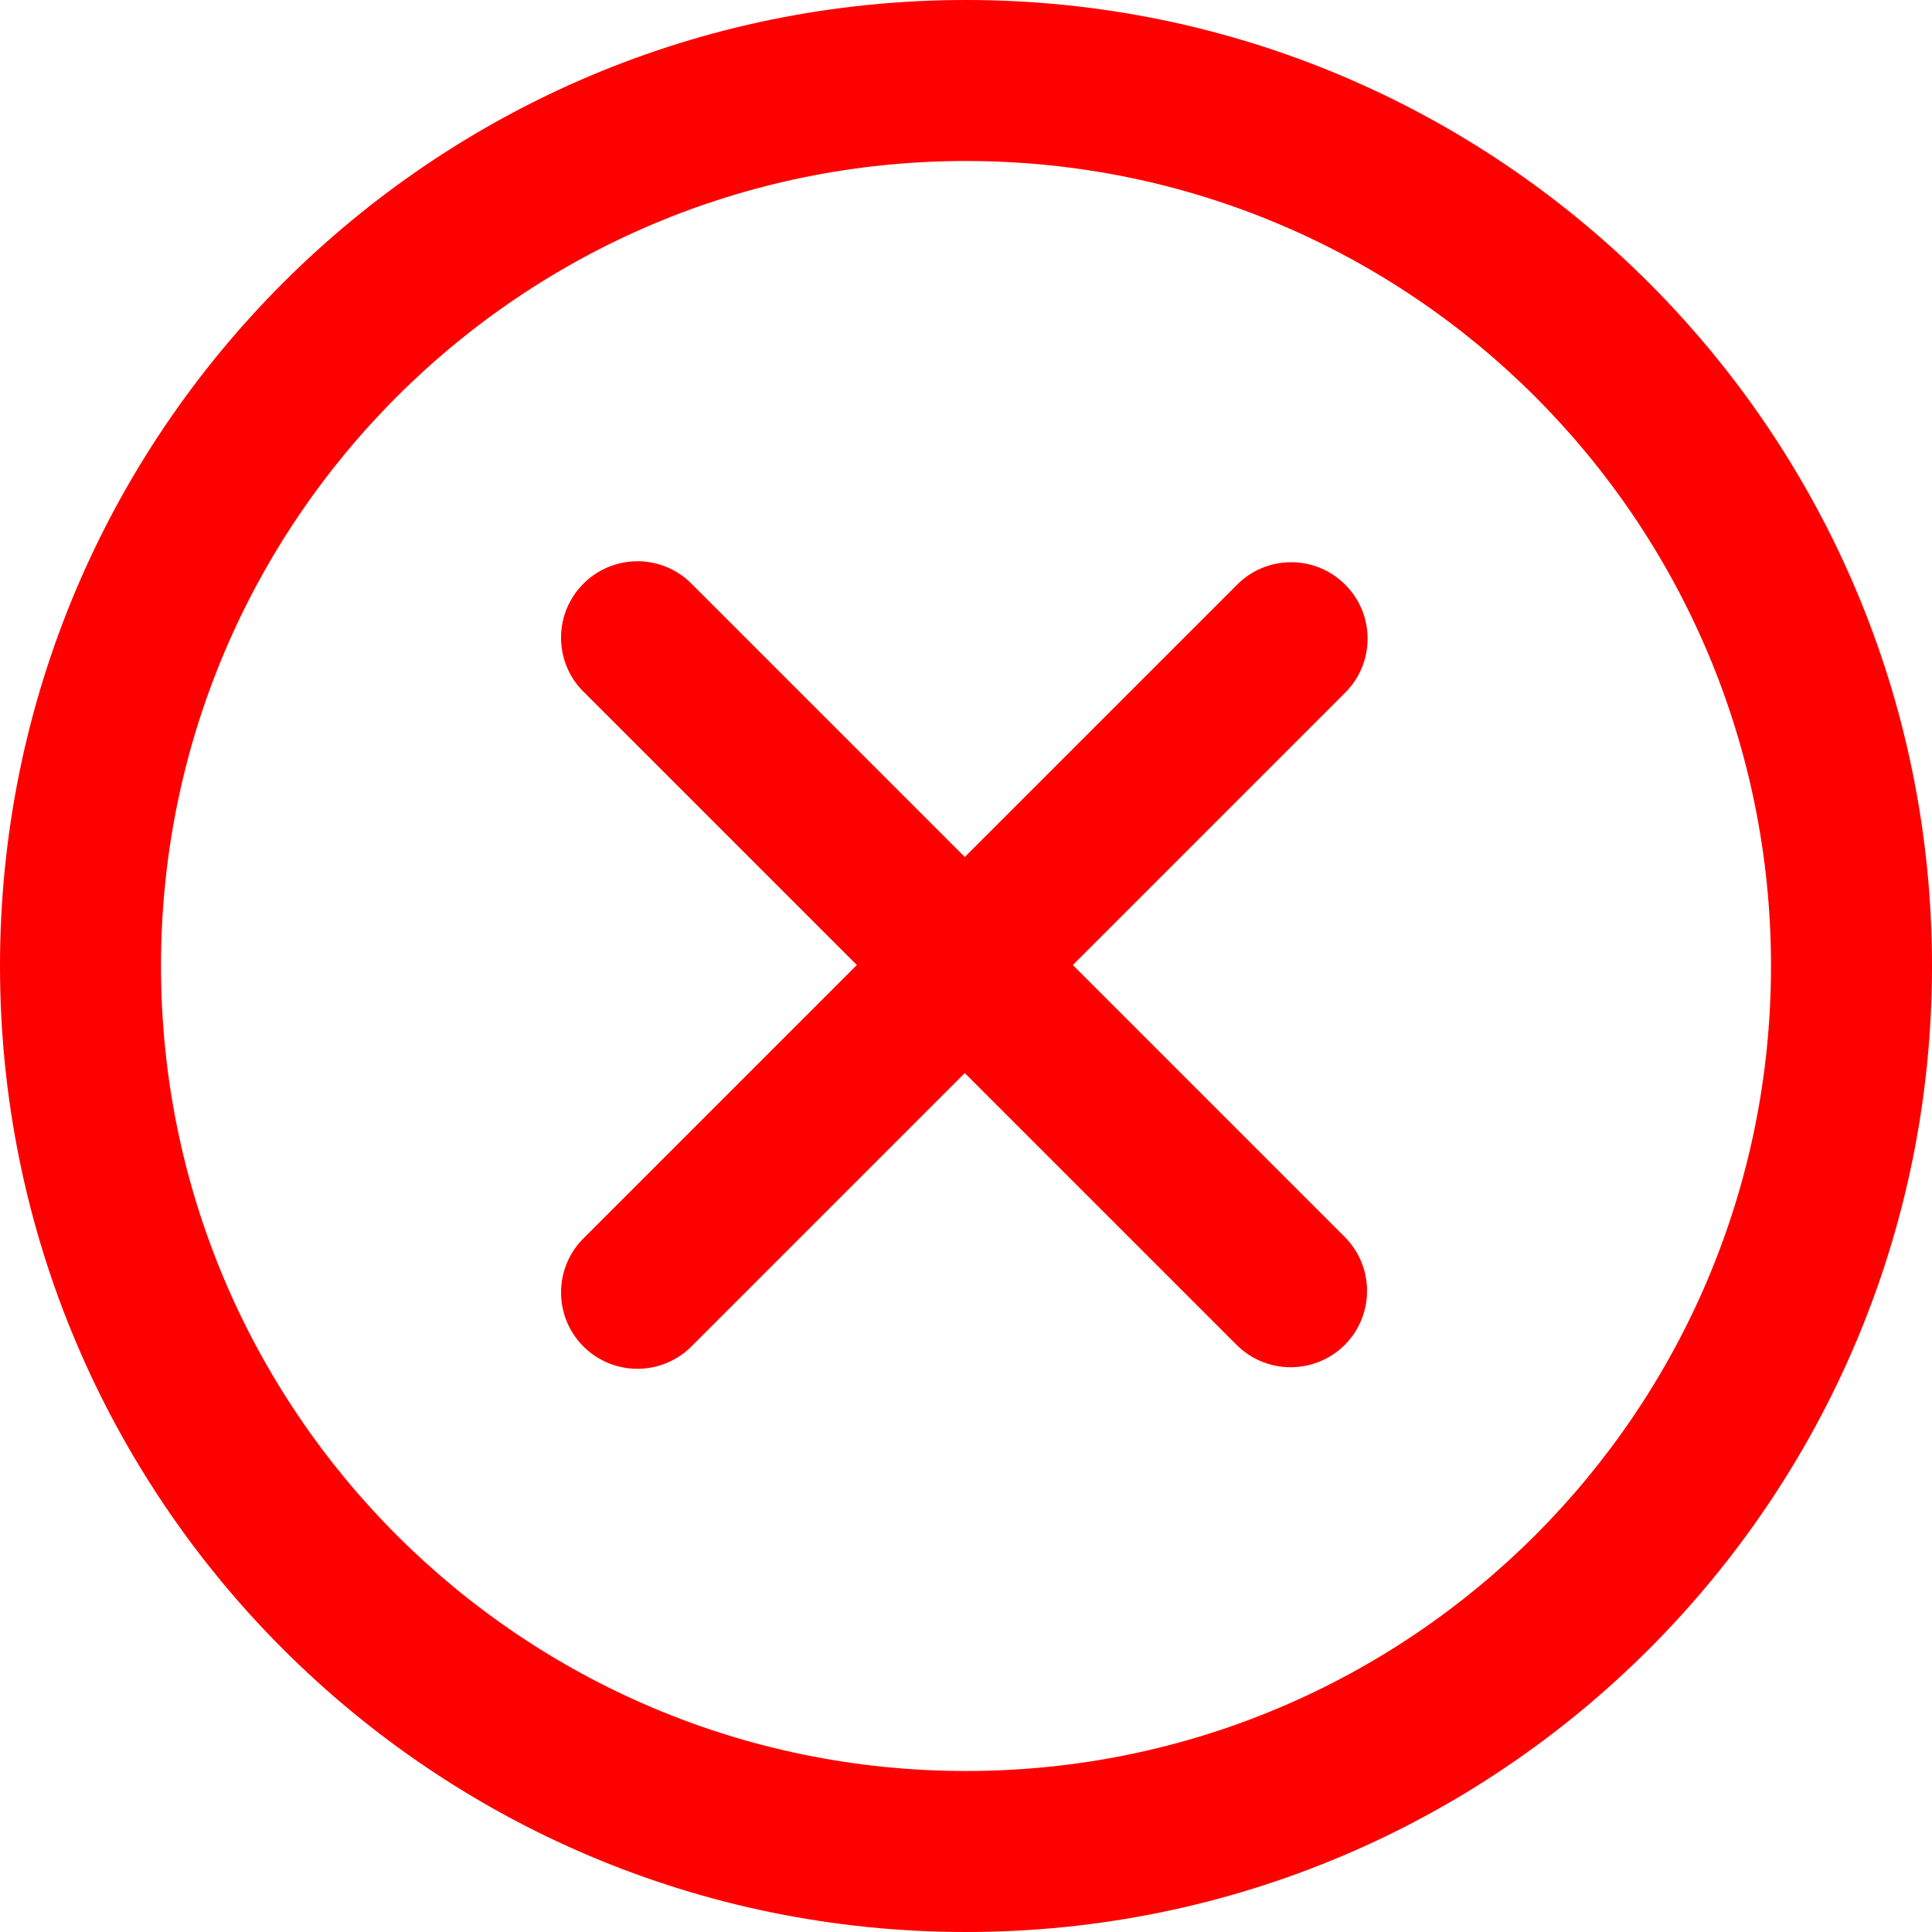 <?xml version="1.0" encoding="UTF-8"?>
<svg width="24px" height="24px" viewBox="0 0 24 24" version="1.1" xmlns="http://www.w3.org/2000/svg" xmlns:xlink="http://www.w3.org/1999/xlink">
    <!-- Generator: Sketch 42 (36781) - http://www.bohemiancoding.com/sketch -->
    <title>cancel</title>
    <desc>Created with Sketch.</desc>
    <defs></defs>
    <g id="Page-1" stroke="none" stroke-width="1" fill="none" fill-rule="evenodd">
        <g id="cancel" fill="#FF0000">
            <g id="Group">
                <path d="M12,24 L12,24 C5.373,24 -5.24536972e-07,18.627 -5.24536972e-07,12 C-2.34842972e-07,5.373 5.373,-1.42108547e-14 12,-1.42108547e-14 C18.627,2.89693986e-07 24,5.373 24,12 L24,12 C24,18.627 18.627,24 12,24 L12,24 Z M12,2 L12,2 C6.477,2 2,6.477 2,12 C2,17.523 6.477,22 12,22 C17.523,22 22,17.523 22,12 L22,12 C22,6.477 17.523,2 12,2 L12,2 Z M16.706,16.706 L16.706,16.706 C16.335,17.077 15.732,17.077 15.361,16.706 C15.361,16.706 15.361,16.706 15.361,16.706 L11.985,13.33 L8.609,16.706 L8.609,16.706 C8.249,17.087 7.649,17.105 7.267,16.745 C6.886,16.386 6.869,15.785 7.228,15.404 C7.241,15.39 7.254,15.377 7.268,15.364 L10.644,11.988 L7.268,8.612 L7.268,8.612 C6.886,8.253 6.868,7.652 7.228,7.271 C7.587,6.889 8.188,6.871 8.569,7.23 C8.583,7.243 8.596,7.256 8.609,7.27 L11.985,10.646 L15.361,7.27 L15.361,7.27 C15.727,6.895 16.328,6.888 16.703,7.255 C17.078,7.621 17.085,8.222 16.718,8.597 C16.713,8.602 16.708,8.607 16.703,8.612 L13.327,11.988 L16.703,15.364 L16.703,15.364 C17.074,15.734 17.075,16.334 16.706,16.706 L16.706,16.706 Z" id="Shape"></path>
            </g>
        </g>
    </g>
</svg>